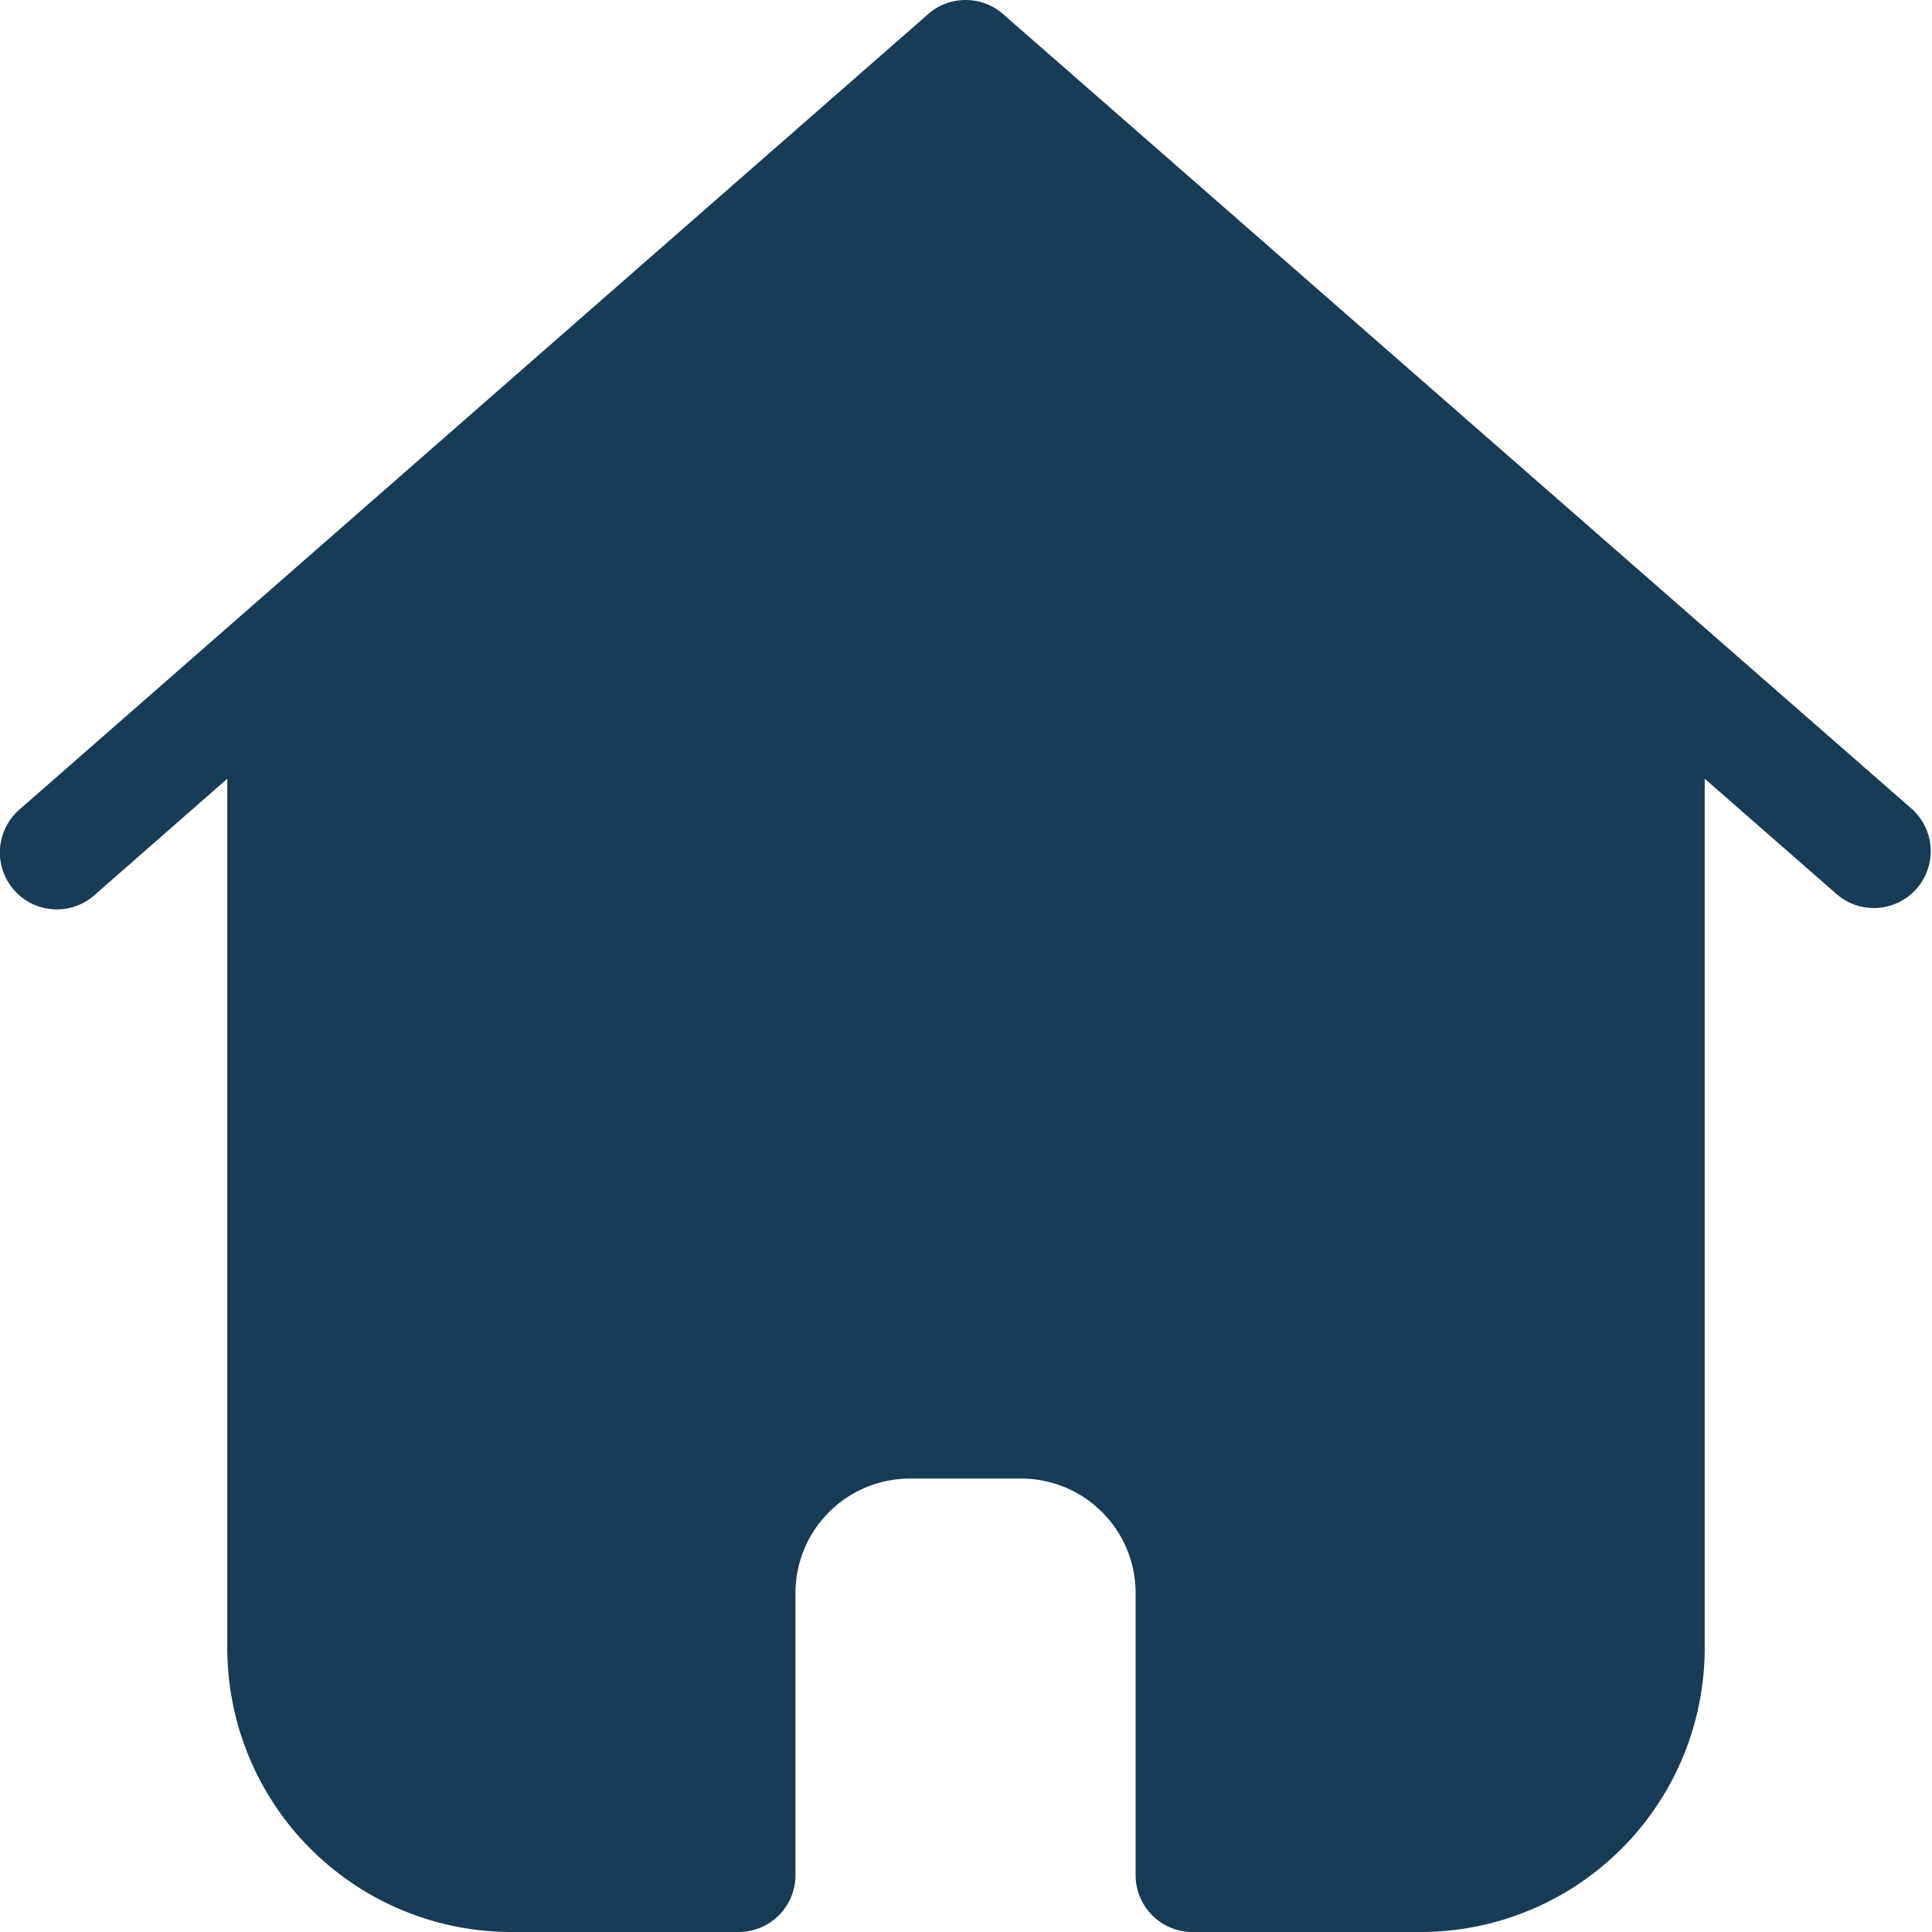 <svg xmlns="http://www.w3.org/2000/svg" width="23.52" height="23.52" viewBox="0 0 23.52 23.52">
  <path id="Path" d="M20.753,9.48V20.061a3.459,3.459,0,0,1-3.459,3.459H14.517a.692.692,0,0,1-.692-.692V19.4A1.394,1.394,0,0,0,12.442,18H11.068a1.394,1.394,0,0,0-1.384,1.4v3.428a.692.692,0,0,1-.692.692H6.226a3.459,3.459,0,0,1-3.459-3.459V9.48L1.147,10.9A.692.692,0,0,1,.236,9.856L11.3.171a.692.692,0,0,1,.911,0L23.284,9.856a.692.692,0,0,1-.911,1.041Z" fill="#183b56"/>
</svg>
